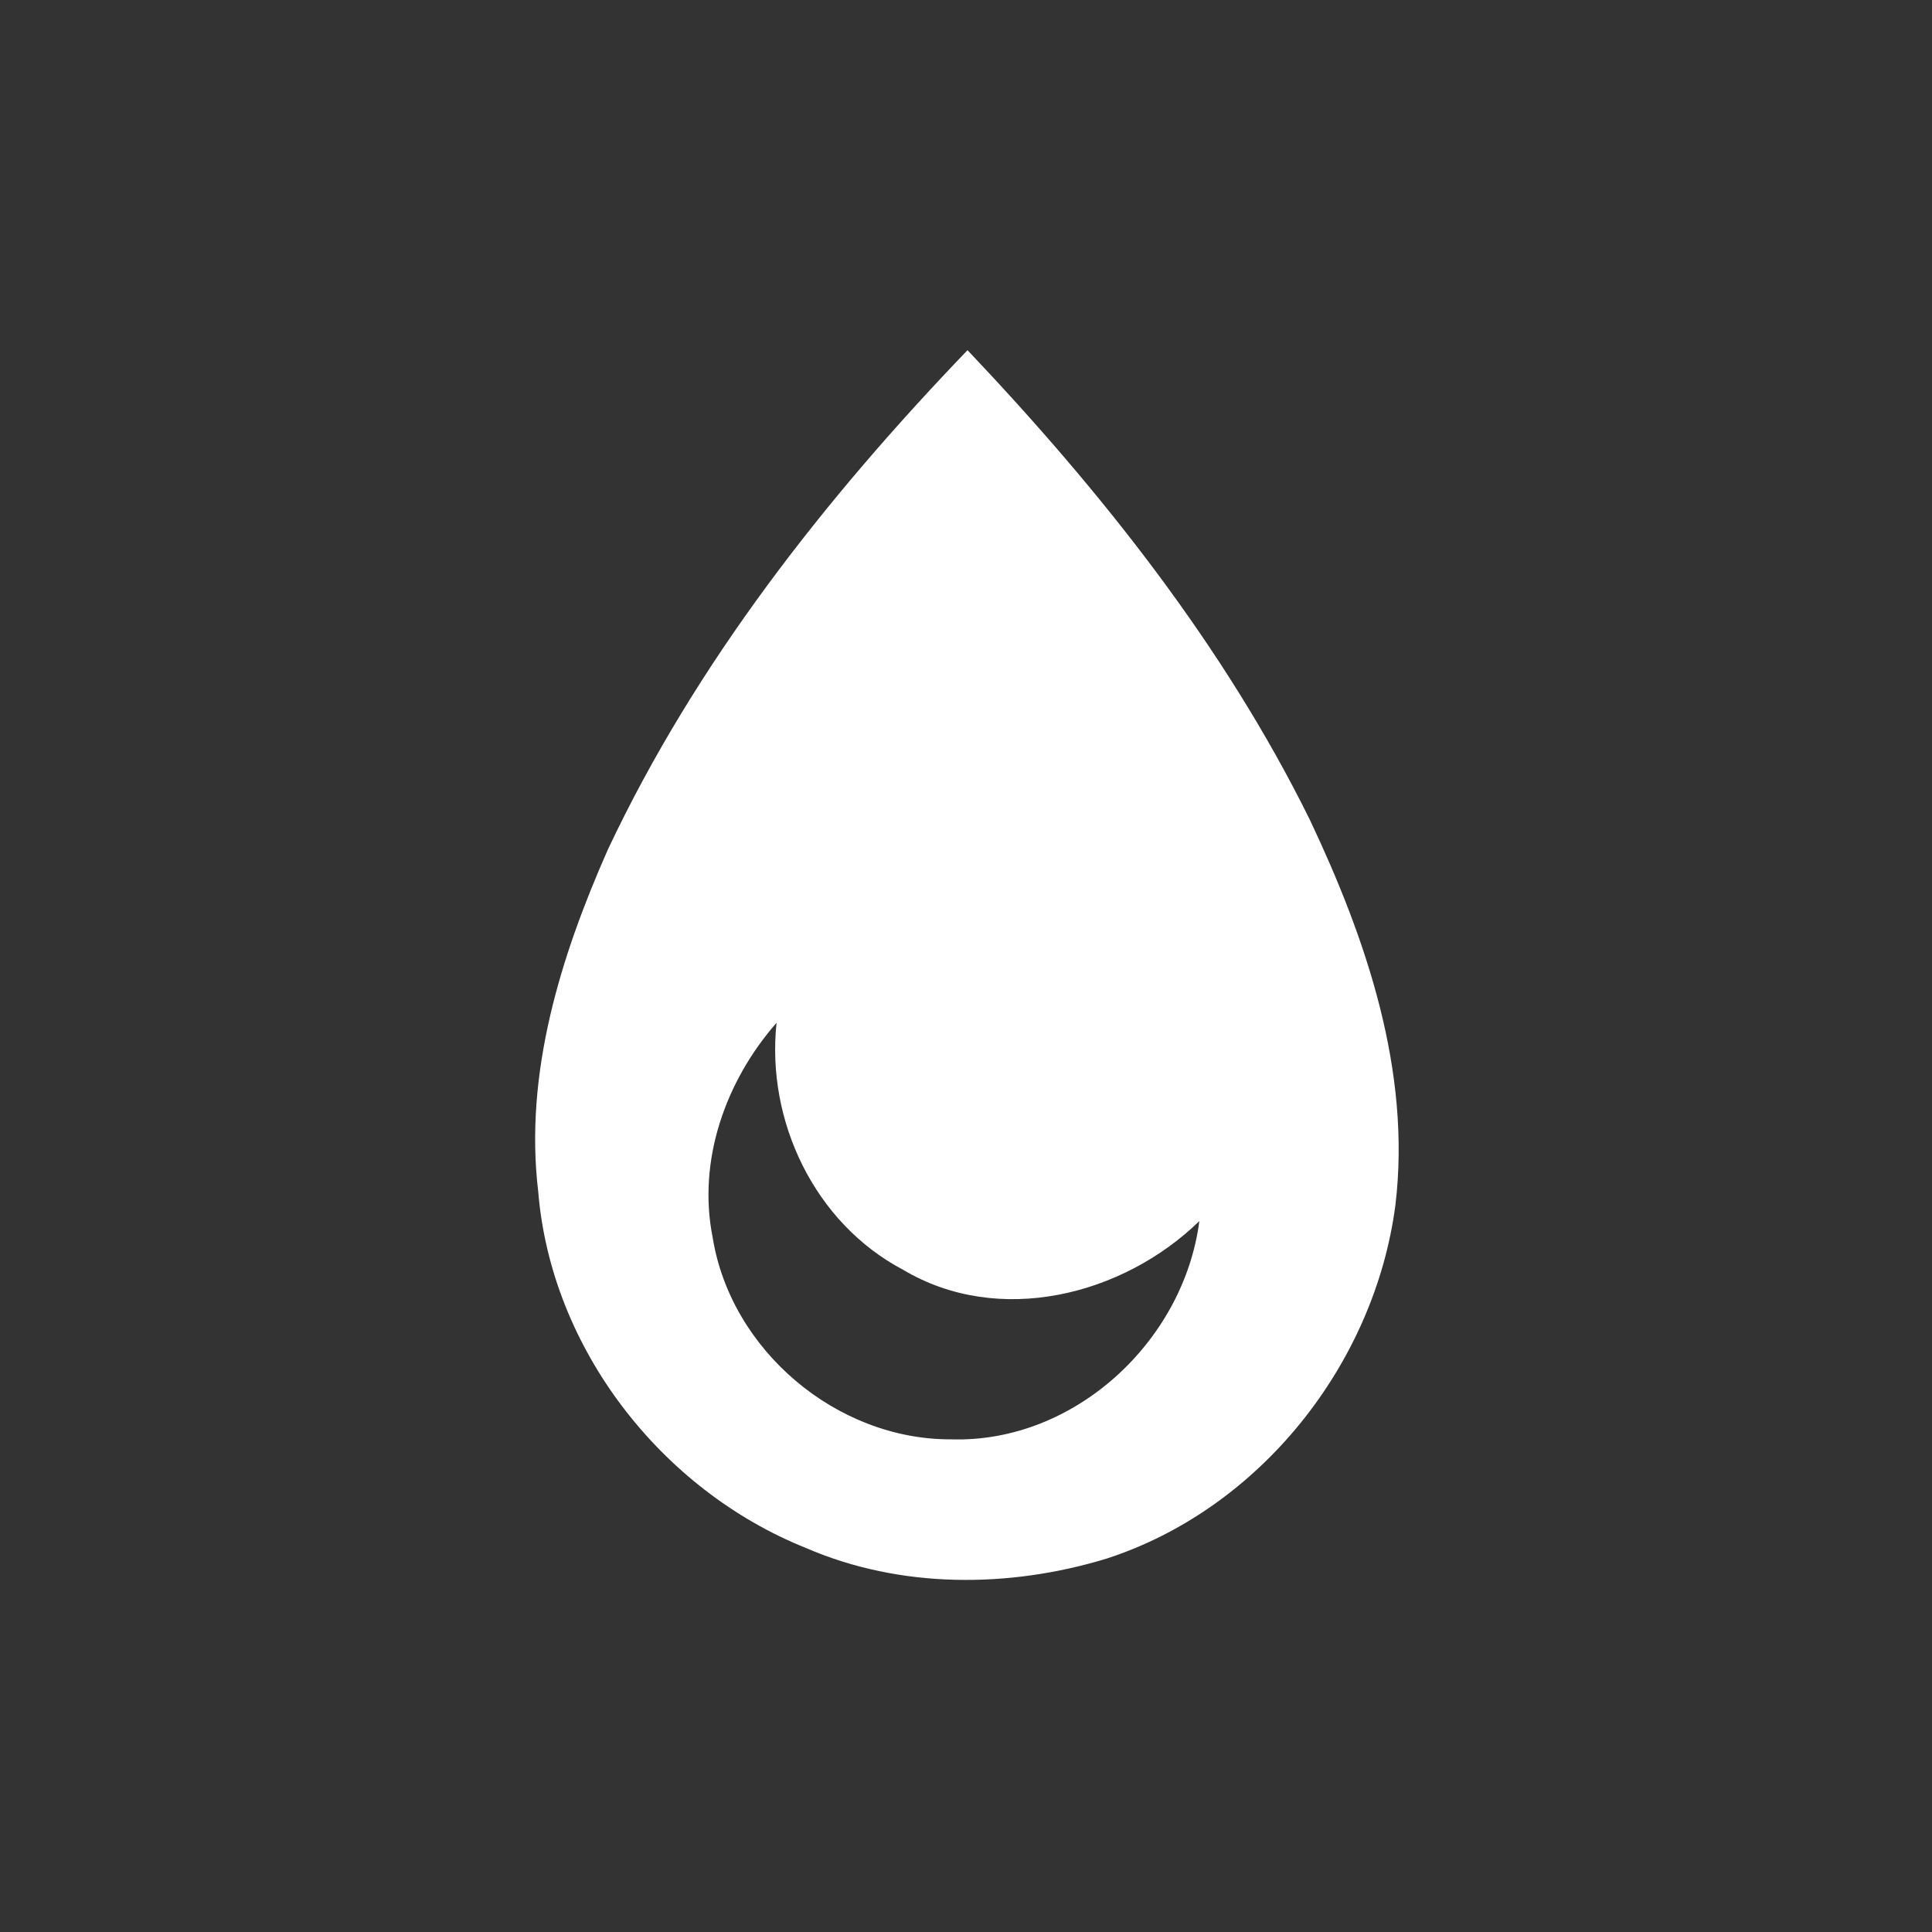 <?xml version="1.0" encoding="UTF-8" ?>
<!DOCTYPE svg PUBLIC "-//W3C//DTD SVG 1.1//EN" "http://www.w3.org/Graphics/SVG/1.1/DTD/svg11.dtd">
<svg width="128pt" height="128pt" viewBox="0 0 128 128" version="1.1" xmlns="http://www.w3.org/2000/svg">
<rect x="0" y="0" width="128" height="128" fill="#333333" stroke="none"/>
<g id="#ffffffff">
<path fill="#ffffff" opacity="1.00" d=" M 40.28 56.27 C 46.11 43.90 54.67 33.02 64.10 23.20 C 72.94 32.52 81.05 42.72 86.77 54.29 C 90.52 62.21 93.51 70.96 92.45 79.84 C 91.07 90.36 83.49 99.96 73.32 103.26 C 66.86 105.23 59.66 105.27 53.40 102.56 C 43.79 98.71 36.51 89.33 35.66 78.96 C 34.72 71.12 37.14 63.36 40.28 56.27 M 51.45 67.76 C 48.07 71.62 46.19 76.89 47.22 82.01 C 48.43 89.47 55.44 95.39 63.00 95.36 C 71.16 95.62 78.42 88.89 79.46 80.90 C 74.38 85.84 66.17 87.90 59.84 84.13 C 53.97 81.04 50.75 74.27 51.45 67.76 Z" />
</g>
<g id="#4d90d5ff">
</g>
</svg>

